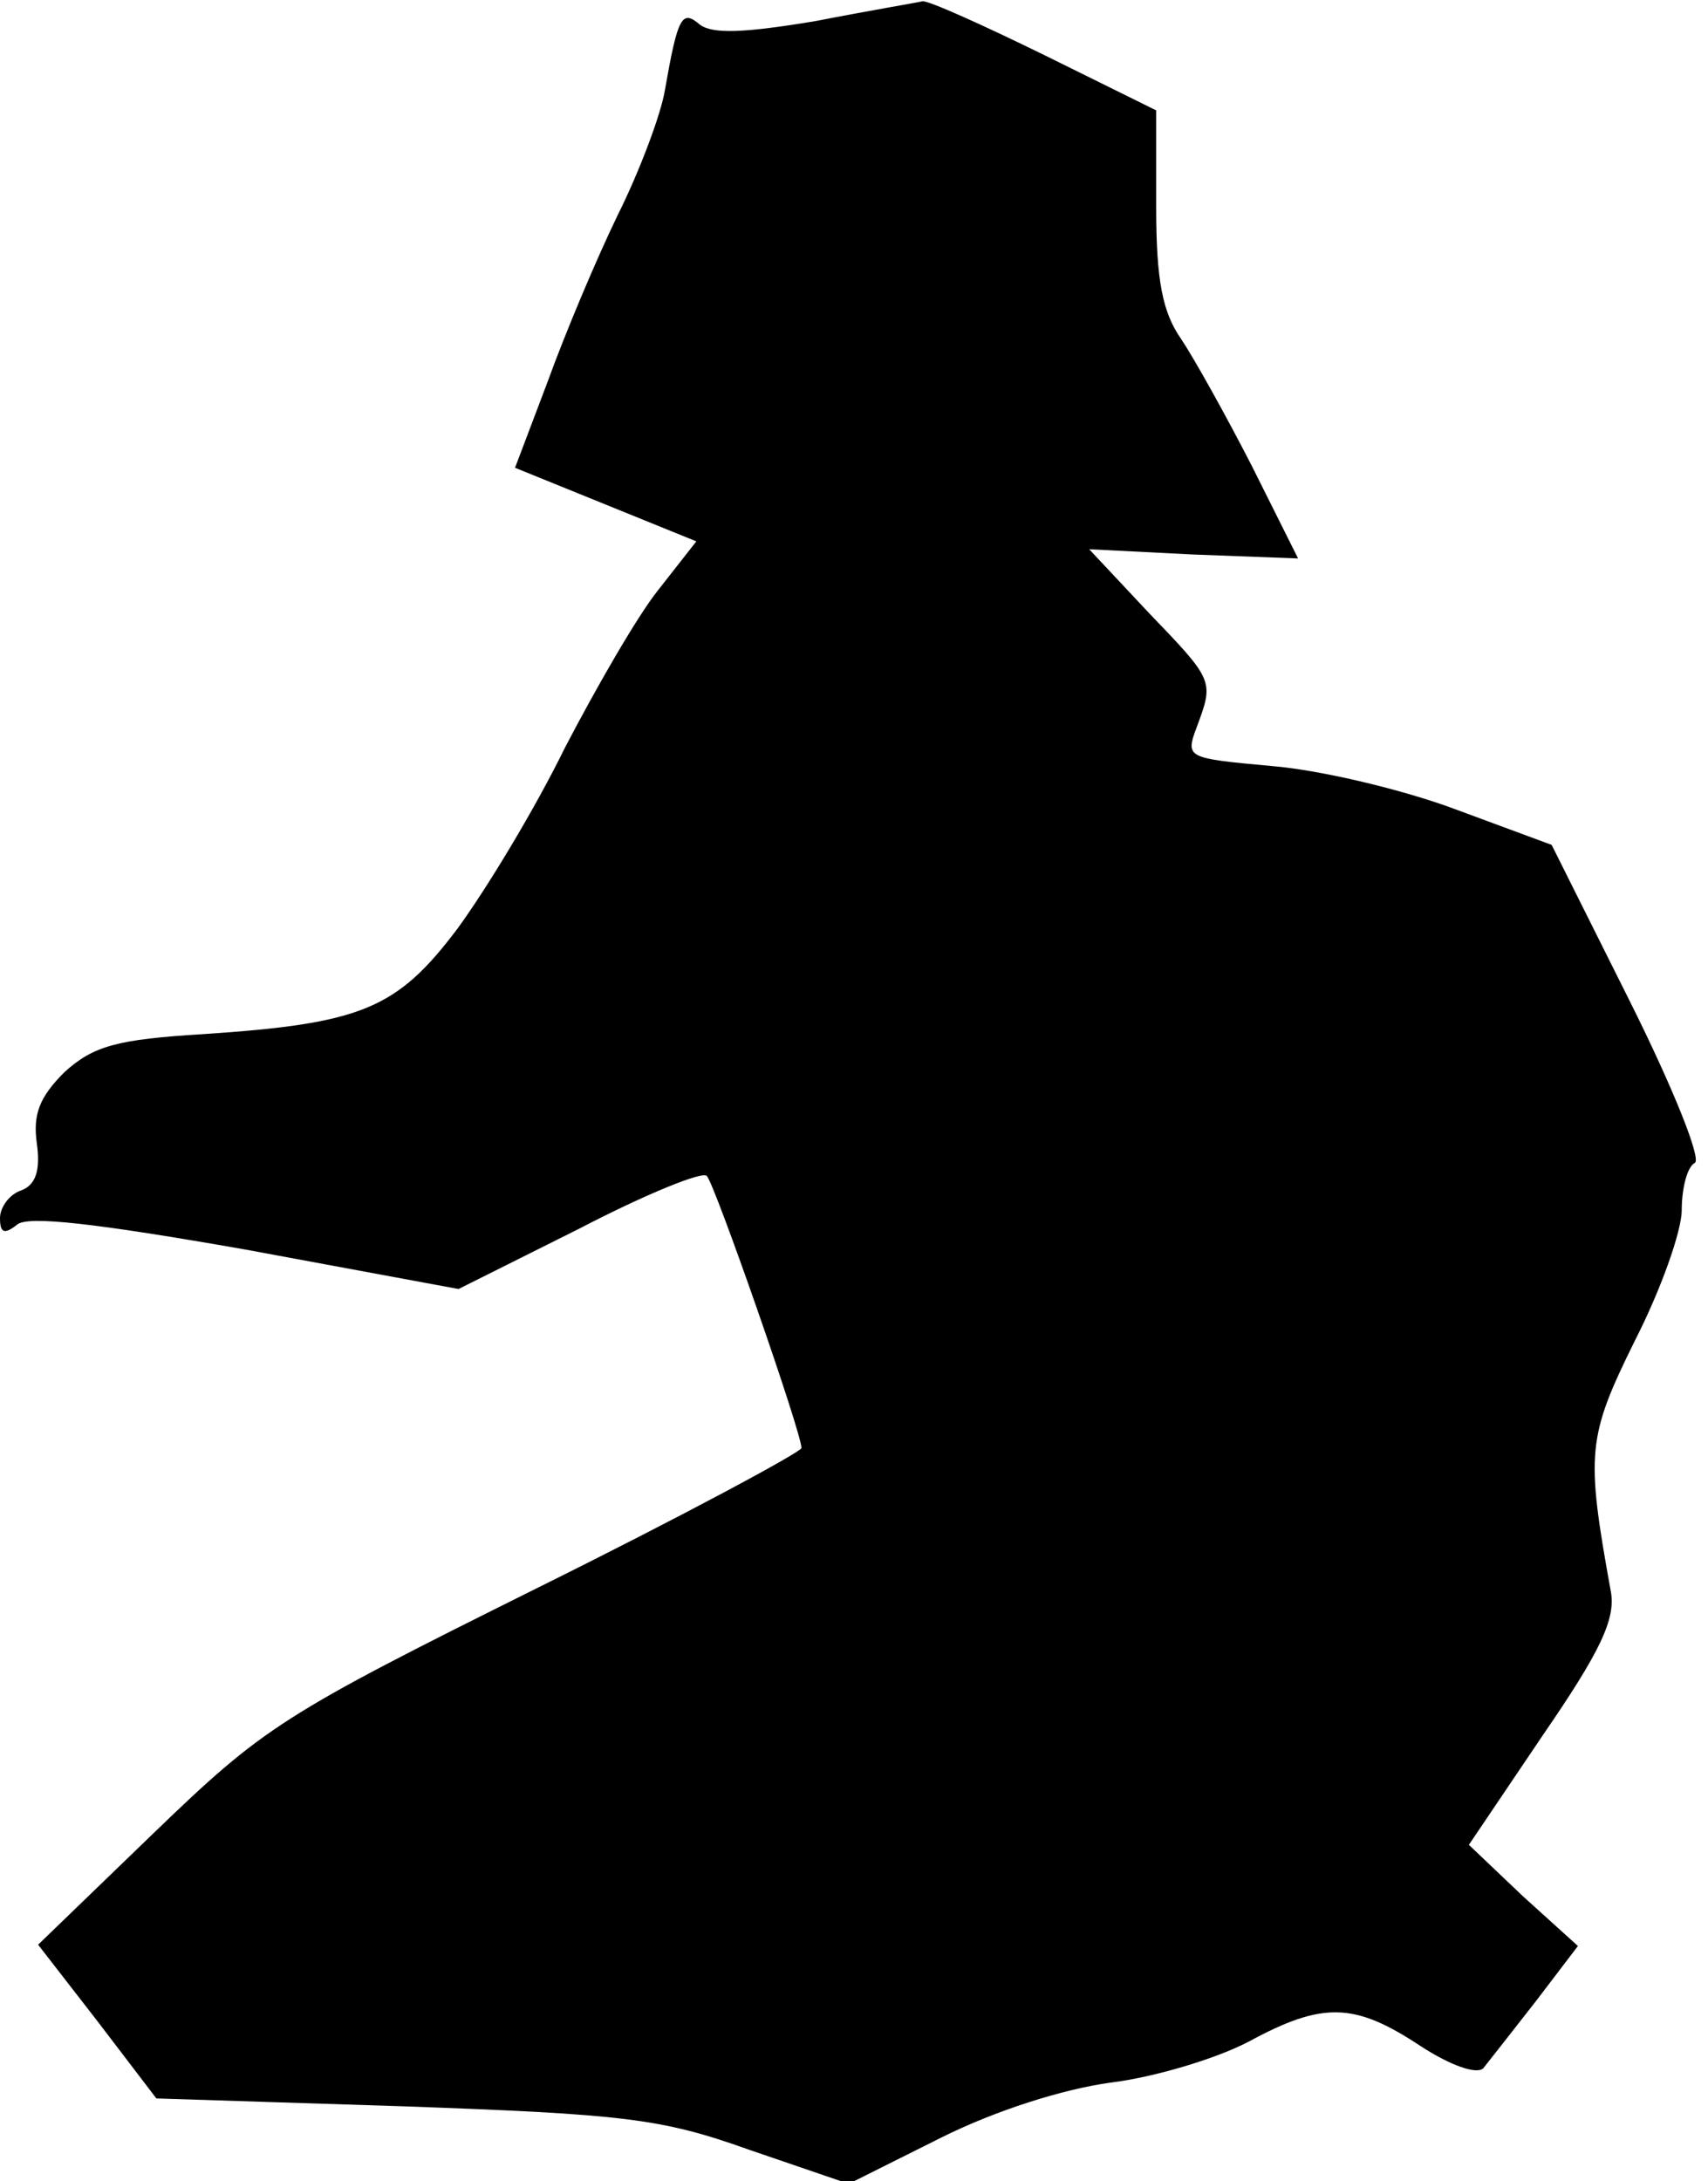 <?xml version="1.0" standalone="no"?>
<!DOCTYPE svg PUBLIC "-//W3C//DTD SVG 20010904//EN"
 "http://www.w3.org/TR/2001/REC-SVG-20010904/DTD/svg10.dtd">
<svg version="1.0" xmlns="http://www.w3.org/2000/svg"
 width="130pt" height="166pt" viewBox="0 0 130 166"
 preserveAspectRatio="xMidYMid meet">
<g transform="translate(0,166) scale(0.1,-0.1)"
fill="#000000" stroke="none">
<path fill="#000000" stroke="none" d="M621 1644 c-54 -9 -78 -10 -88 -3 -14
12 -17 7 -27 -50 -3 -18 -19 -61 -36 -95 -16 -33 -40 -90 -53 -126 l-25 -66
69 -28 69 -28 -29 -37 c-16 -20 -47 -74 -71 -120 -23 -47 -60 -108 -82 -138
-46 -61 -73 -72 -193 -80 -66 -4 -84 -9 -106 -29 -19 -19 -24 -32 -21 -54 3
-21 -1 -32 -12 -36 -9 -3 -16 -13 -16 -21 0 -11 3 -13 13 -5 8 7 60 1 174 -19
l162 -30 92 46 c50 26 94 44 97 40 6 -6 72 -195 72 -207 0 -3 -91 -52 -202
-107 -193 -96 -207 -105 -291 -186 l-88 -85 45 -58 45 -59 188 -6 c167 -6 196
-9 263 -33 l76 -26 70 35 c42 21 93 37 129 42 33 4 80 18 105 31 57 31 81 30
131 -3 23 -15 43 -22 48 -17 4 5 22 28 40 51 l32 42 -42 38 -41 39 56 83 c44
64 56 89 52 110 -19 105 -18 117 18 190 20 39 36 84 36 100 0 16 4 33 10 36 5
3 -16 56 -50 124 l-59 118 -73 27 c-40 15 -103 30 -140 33 -65 6 -66 6 -57 30
13 35 13 35 -37 87 l-45 48 79 -4 80 -3 -35 70 c-20 39 -44 82 -54 97 -14 20
-19 44 -19 100 l0 74 -85 42 c-47 23 -89 42 -93 41 -4 -1 -40 -7 -81 -15z"/>
</g>
</svg>
